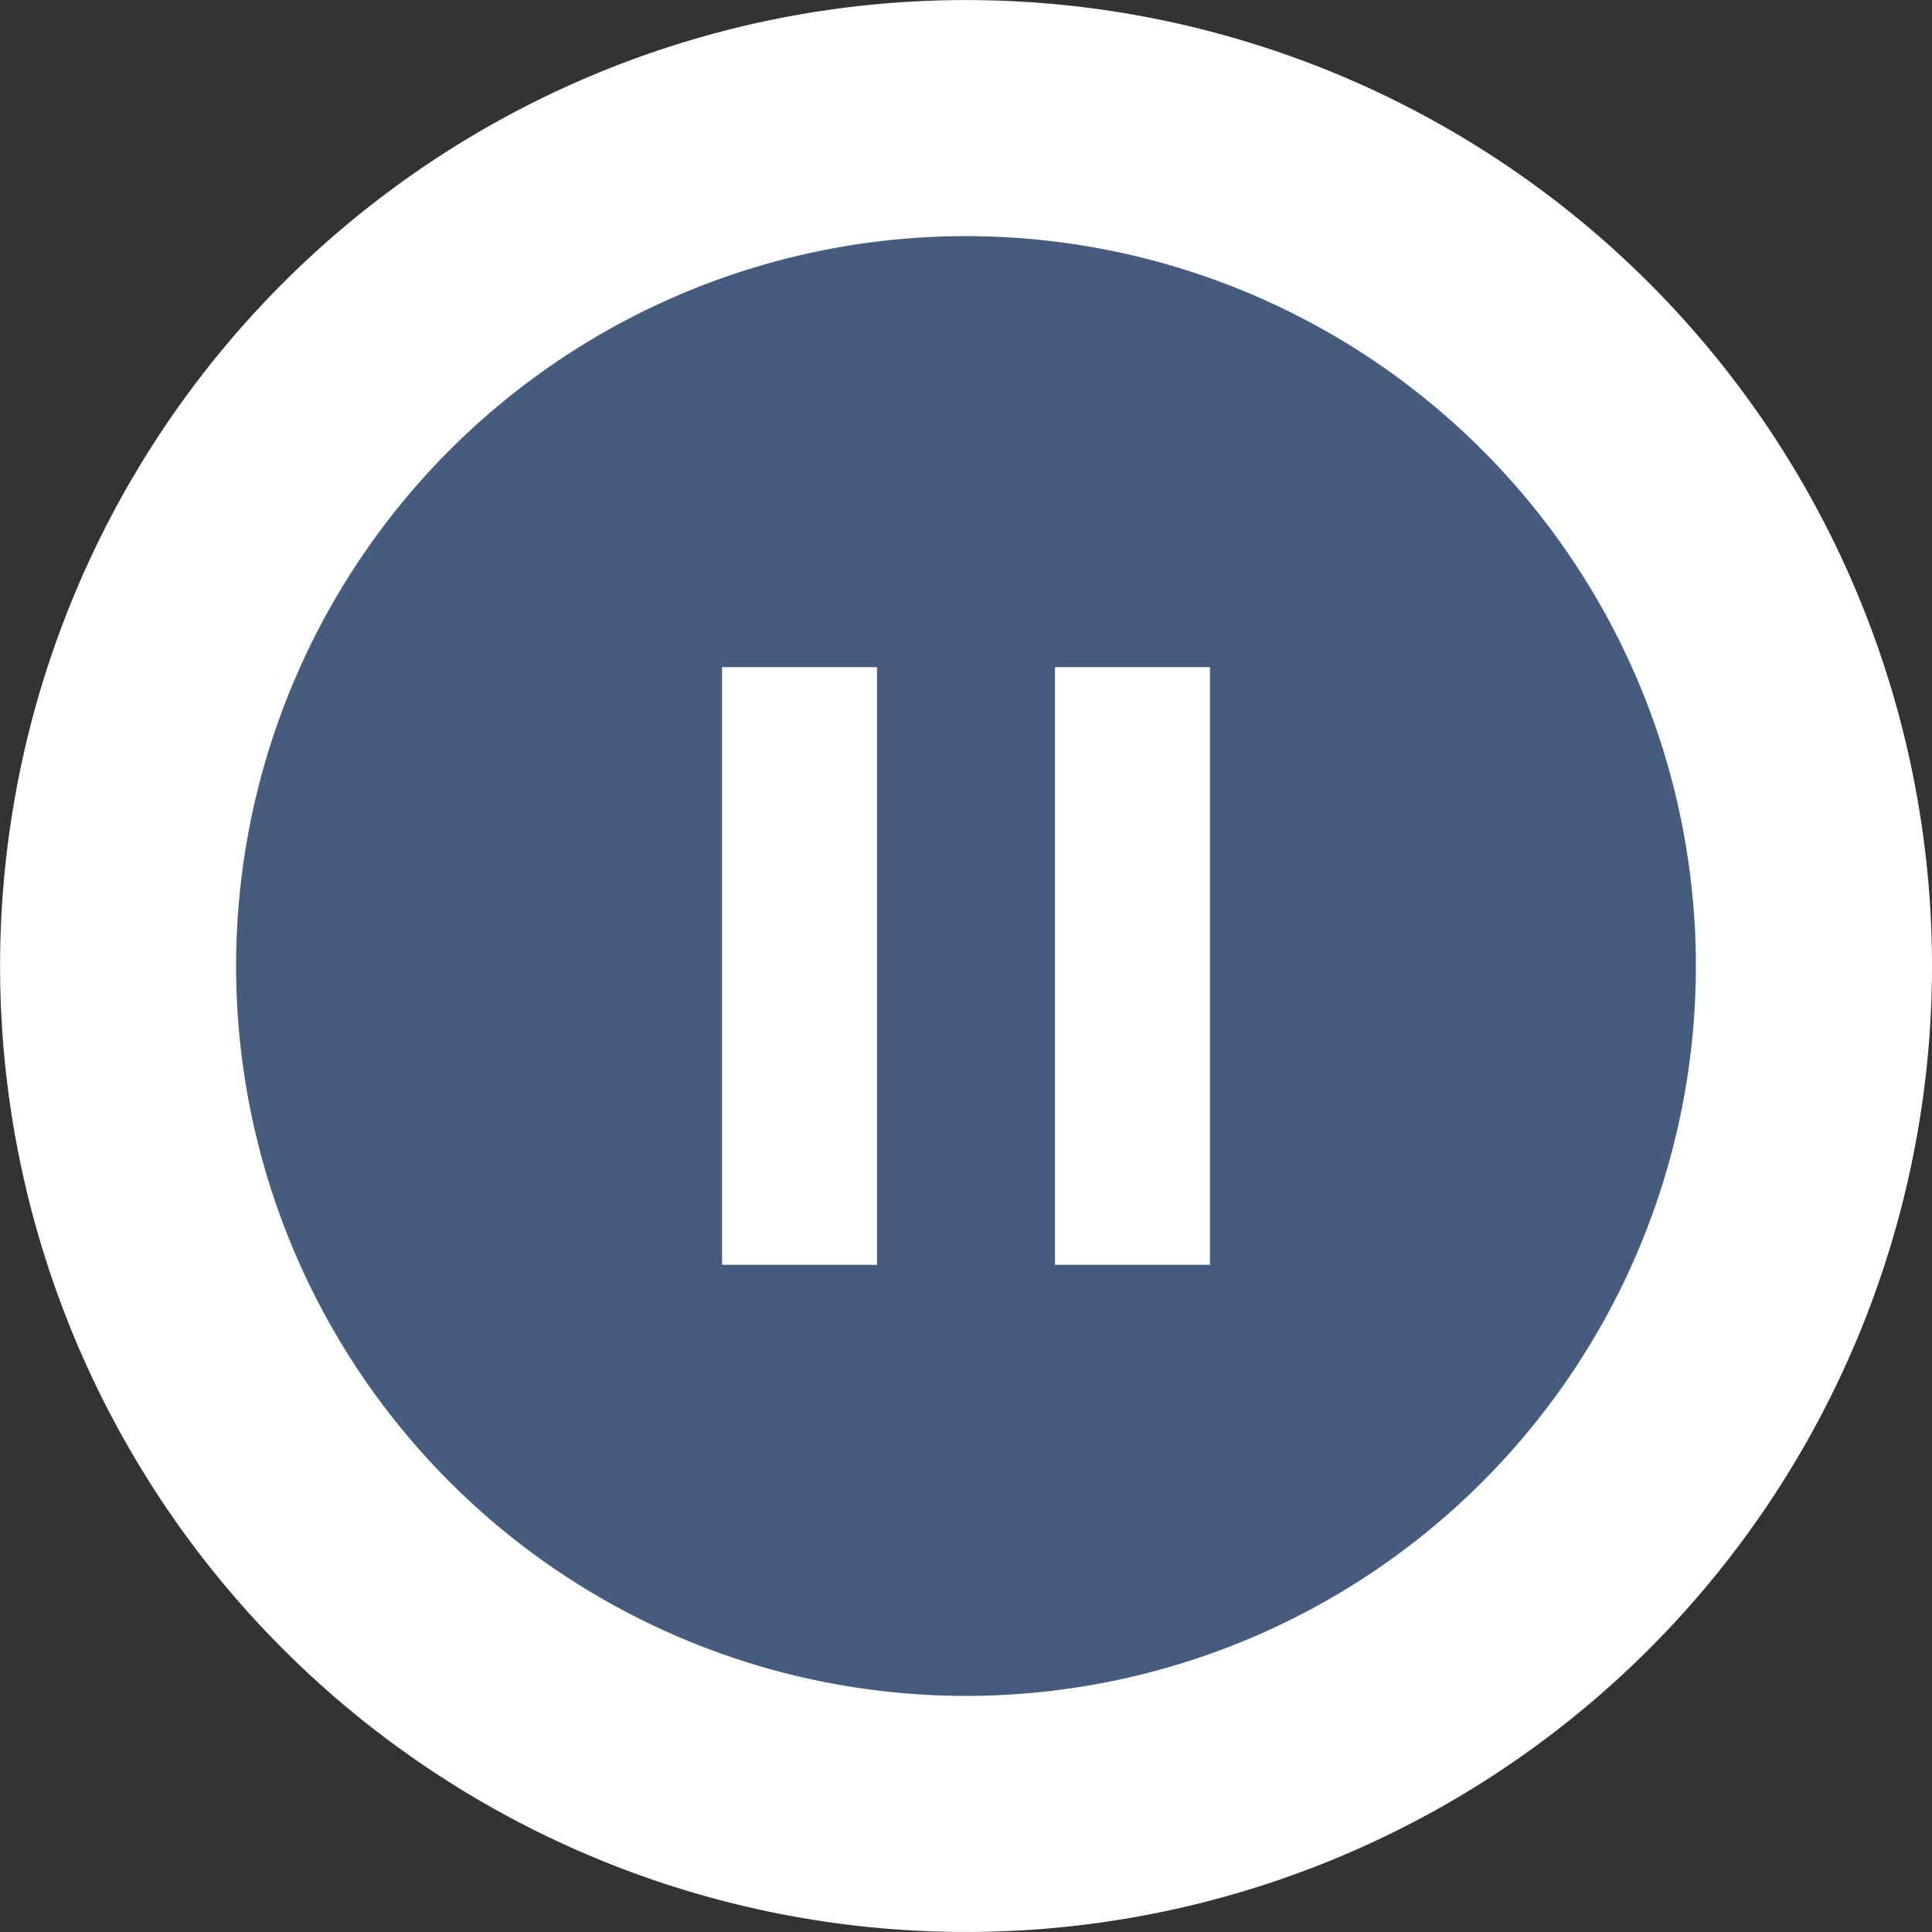 <svg id="Group_156646" data-name="Group 156646" xmlns="http://www.w3.org/2000/svg" xmlns:xlink="http://www.w3.org/1999/xlink" width="67.803" height="67.804" viewBox="0 0 67.803 67.804">
  <rect x="0" y="0" width="67.803" height="67.804" fill="#333333" stroke="none"/>
  <defs>
    <clipPath id="clip-path">
      <path id="Path_231431" data-name="Path 231431" d="M89.431,272.959a21.362,21.362,0,1,0,21.364-21.364,21.386,21.386,0,0,0-21.364,21.364" transform="translate(-89.431 -251.595)" fill="none"/>
    </clipPath>
    <clipPath id="clip-path-2">
      <rect id="Rectangle_110005" data-name="Rectangle 110005" width="42.724" height="42.723" fill="none"/>
    </clipPath>
  </defs>
  <path id="Path_231428" data-name="Path 231428" d="M148.592,276.854a33.9,33.9,0,1,1-33.9-33.9,33.9,33.9,0,0,1,33.9,33.9" transform="translate(-80.789 -242.952)" fill="#fff"/>
  <path id="Path_231429" data-name="Path 231429" d="M137.73,274.279a25.615,25.615,0,1,1-25.615-25.615,25.615,25.615,0,0,1,25.615,25.615" transform="translate(-78.214 -240.377)" fill="#465c7e"/>
  <rect id="Rectangle_110006" data-name="Rectangle 110006" width="5.438" height="20.974" transform="translate(25.341 23.414)" fill="#fff"/>
  <rect id="Rectangle_110007" data-name="Rectangle 110007" width="5.438" height="20.974" transform="translate(37.025 23.414)" fill="#fff"/>
</svg>
